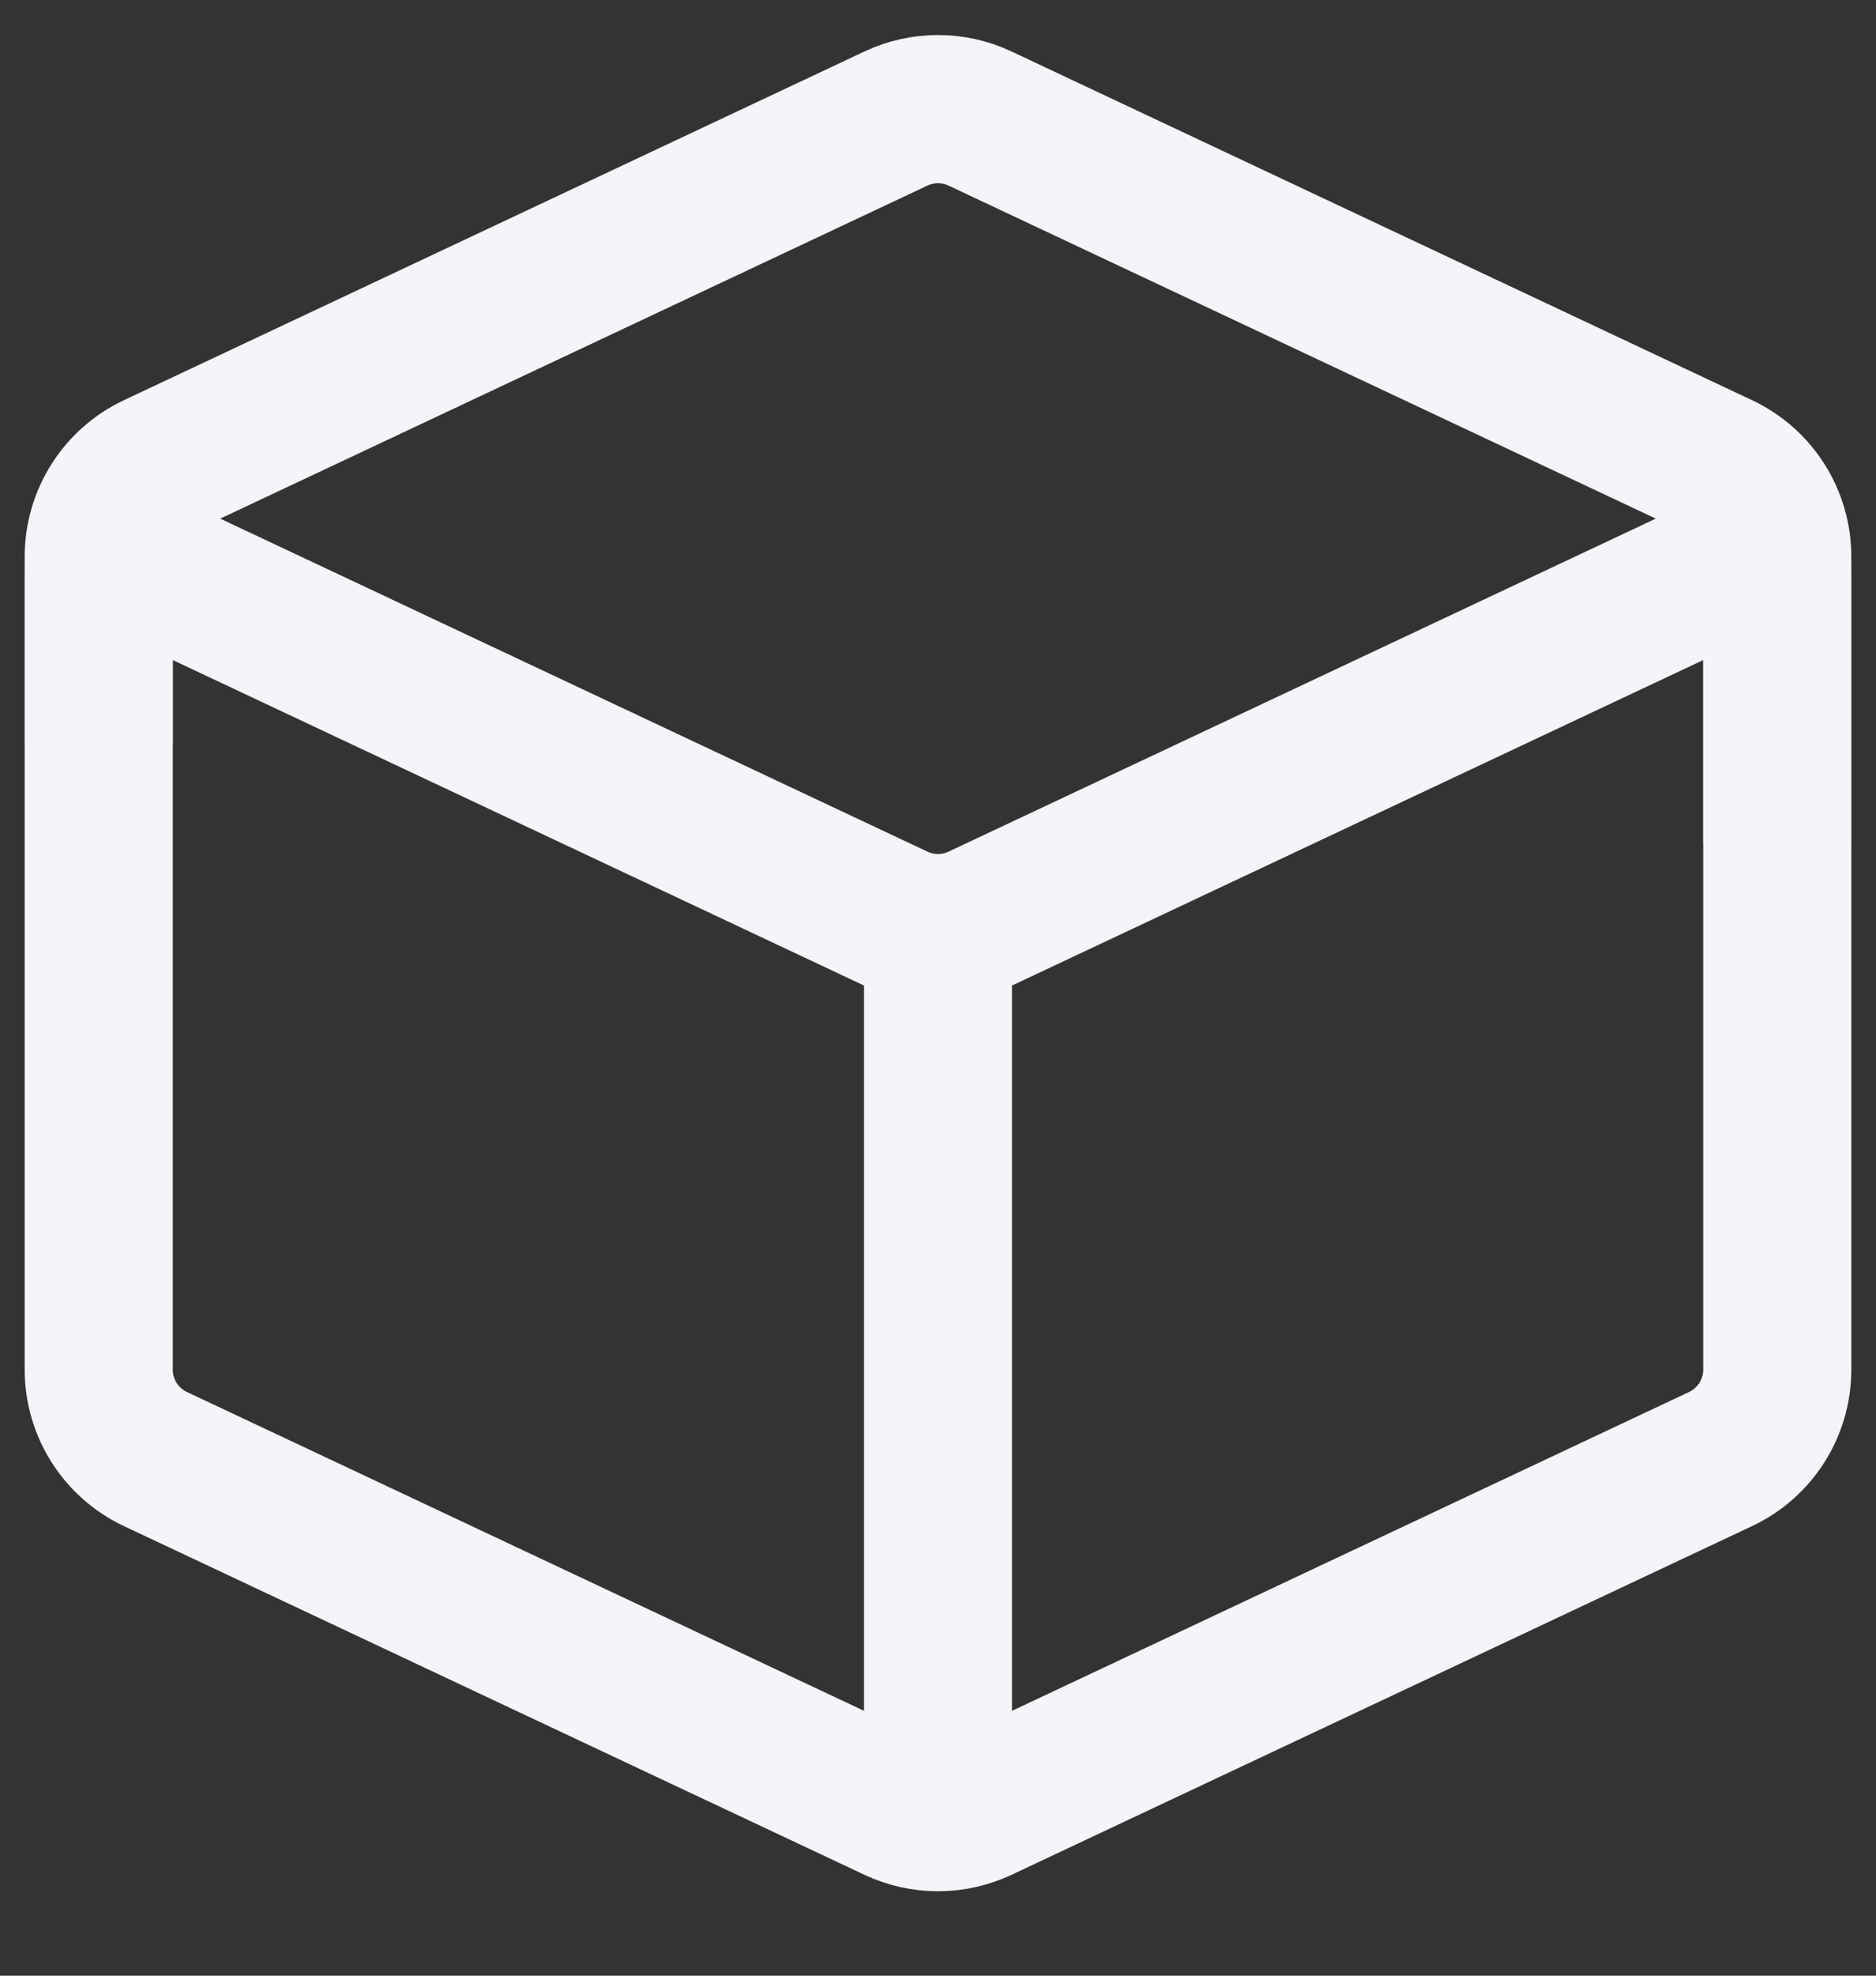 <svg width="19" height="20" viewBox="0 0 19 20" fill="none" xmlns="http://www.w3.org/2000/svg">
<rect x="0" y="0" width="19" height="20" fill="#333333" stroke="none"/>
<path d="M9.074 18.3L1.574 14.77C1.224 14.605 1 14.253 1 13.865V5.815C1 5.669 1.153 5.572 1.285 5.634L9.074 9.3C9.344 9.427 9.656 9.427 9.926 9.3L17.715 5.634C17.848 5.572 18 5.669 18 5.815V13.865C18 14.253 17.776 14.605 17.426 14.77L9.926 18.3C9.656 18.427 9.344 18.427 9.074 18.3Z" stroke="#F5F5F9" stroke-width="1.5" stroke-linecap="round"/>
<path d="M9.5 18.5V9" stroke="#F5F5F9" stroke-width="1.5"/>
<path d="M1 7.5V5.635C1 5.247 1.224 4.895 1.574 4.73L9.074 1.2C9.344 1.073 9.656 1.073 9.926 1.2L17.426 4.73C17.776 4.895 18 5.247 18 5.635V8.5" stroke="#F5F5F9" stroke-width="1.5" stroke-linecap="round"/>
</svg>
